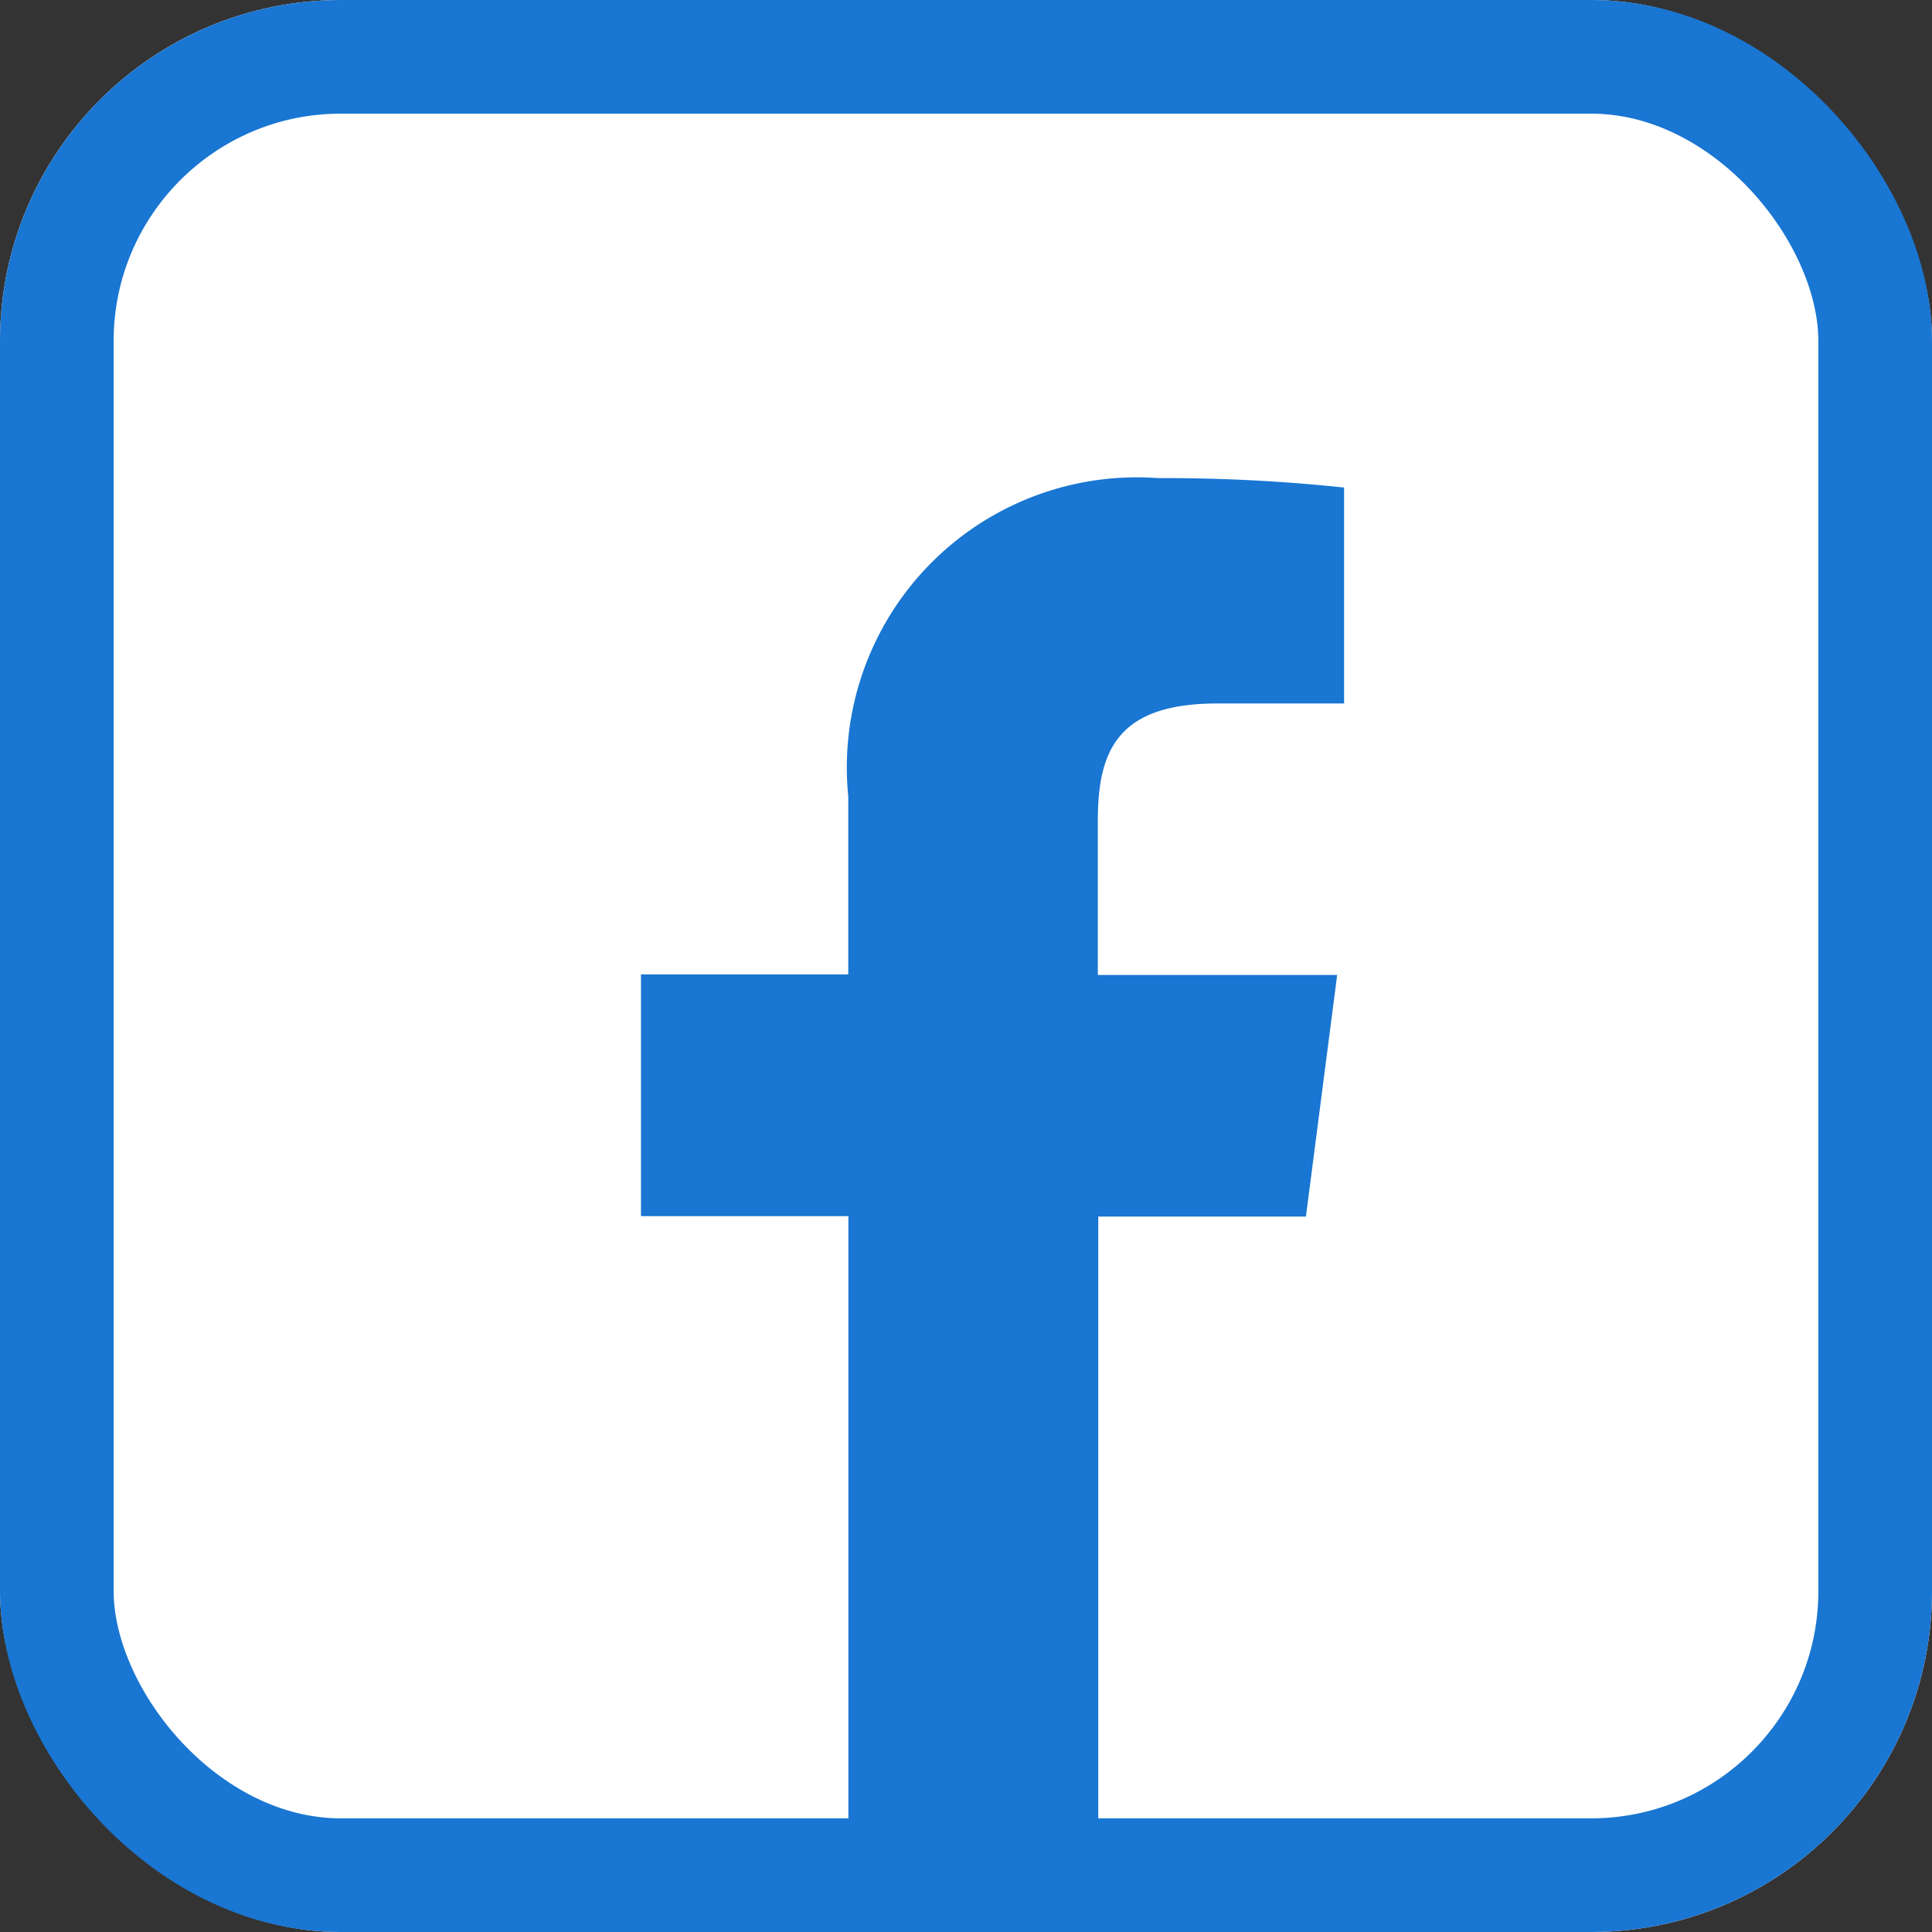 <svg xmlns="http://www.w3.org/2000/svg" width="17" height="17" viewBox="0 0 17 17">
    <rect x="0" y="0" width="17" height="17" fill="#333333" stroke="none"/>
    <g transform="translate(0.333 0.333)">
        <g class="a" transform="translate(-0.333 -0.333)" fill="#fff" stroke="#1976d2">
            <rect class="c" width="17" height="17" rx="3" stroke="none" />
            <rect class="d" x="0.5" y="0.5" width="16" height="16" rx="2.5" fill="none" />
        </g>
        <path class="b" fill="#1976d2"
            d="M430.273,419.241v-5.432H432.1l.275-2.126h-2.106v-1.356c0-.615.171-1.033,1.051-1.033h1.116v-1.9a14.992,14.992,0,0,0-1.636-.083,2.553,2.553,0,0,0-2.727,2.8v1.567h-1.824v2.127h1.825v5.433Z"
            transform="translate(-420.942 -403.437)" />
    </g>
</svg>